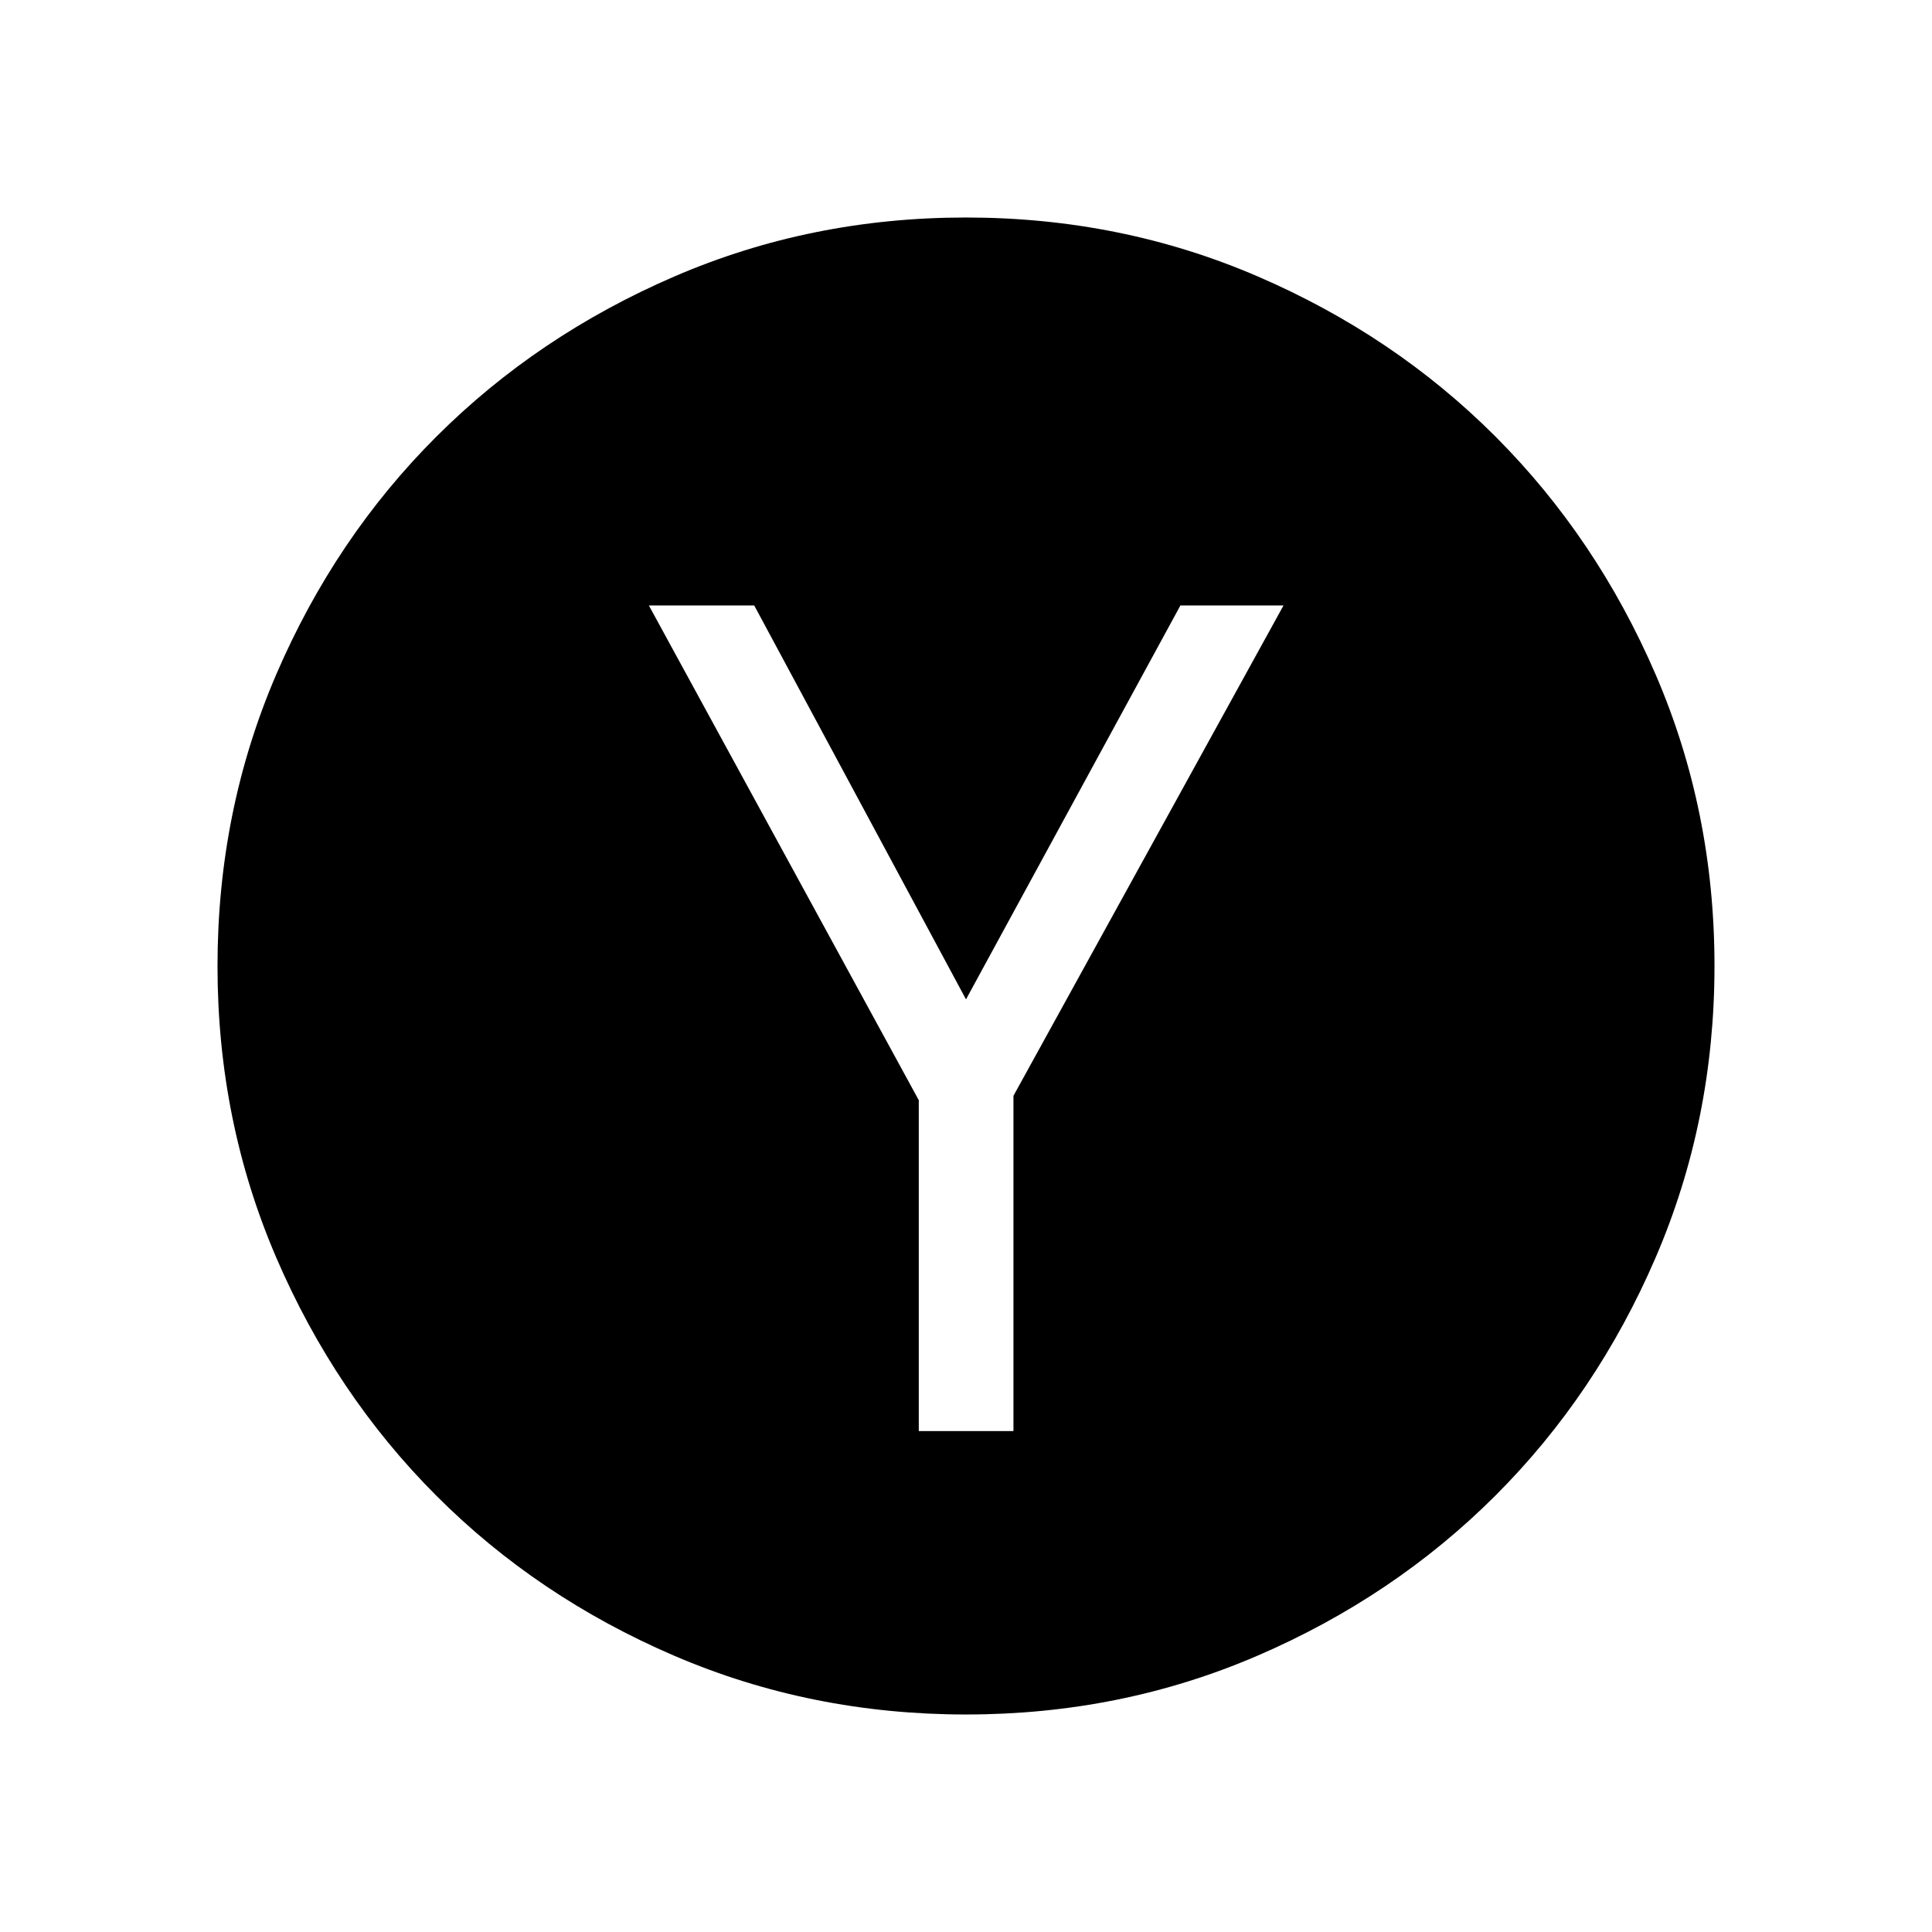 <svg xmlns="http://www.w3.org/2000/svg" height="24" viewBox="0 -960 960 960" width="24"><path d="M456.54-248.92h47.04V-415.5l134.19-243.65h-51.23L480-463.42 374.77-659.15h-52.35l134.12 245.84v164.39Zm23.5 140.84q-77.1 0-145.09-29.22-67.98-29.23-118.21-79.56-50.24-50.33-79.45-118.21t-29.21-144.89q0-77.1 29.22-144.99 29.23-67.89 79.56-118.12 50.33-50.24 118.21-79.54 67.88-29.31 144.89-29.31 77.1 0 145.01 29.28t118.15 79.59q50.24 50.32 79.52 118.13 29.28 67.81 29.28 144.85 0 77.13-29.32 145.12-29.32 67.98-79.65 118.21-50.34 50.24-118.12 79.45t-144.79 29.21Z"/></svg>
